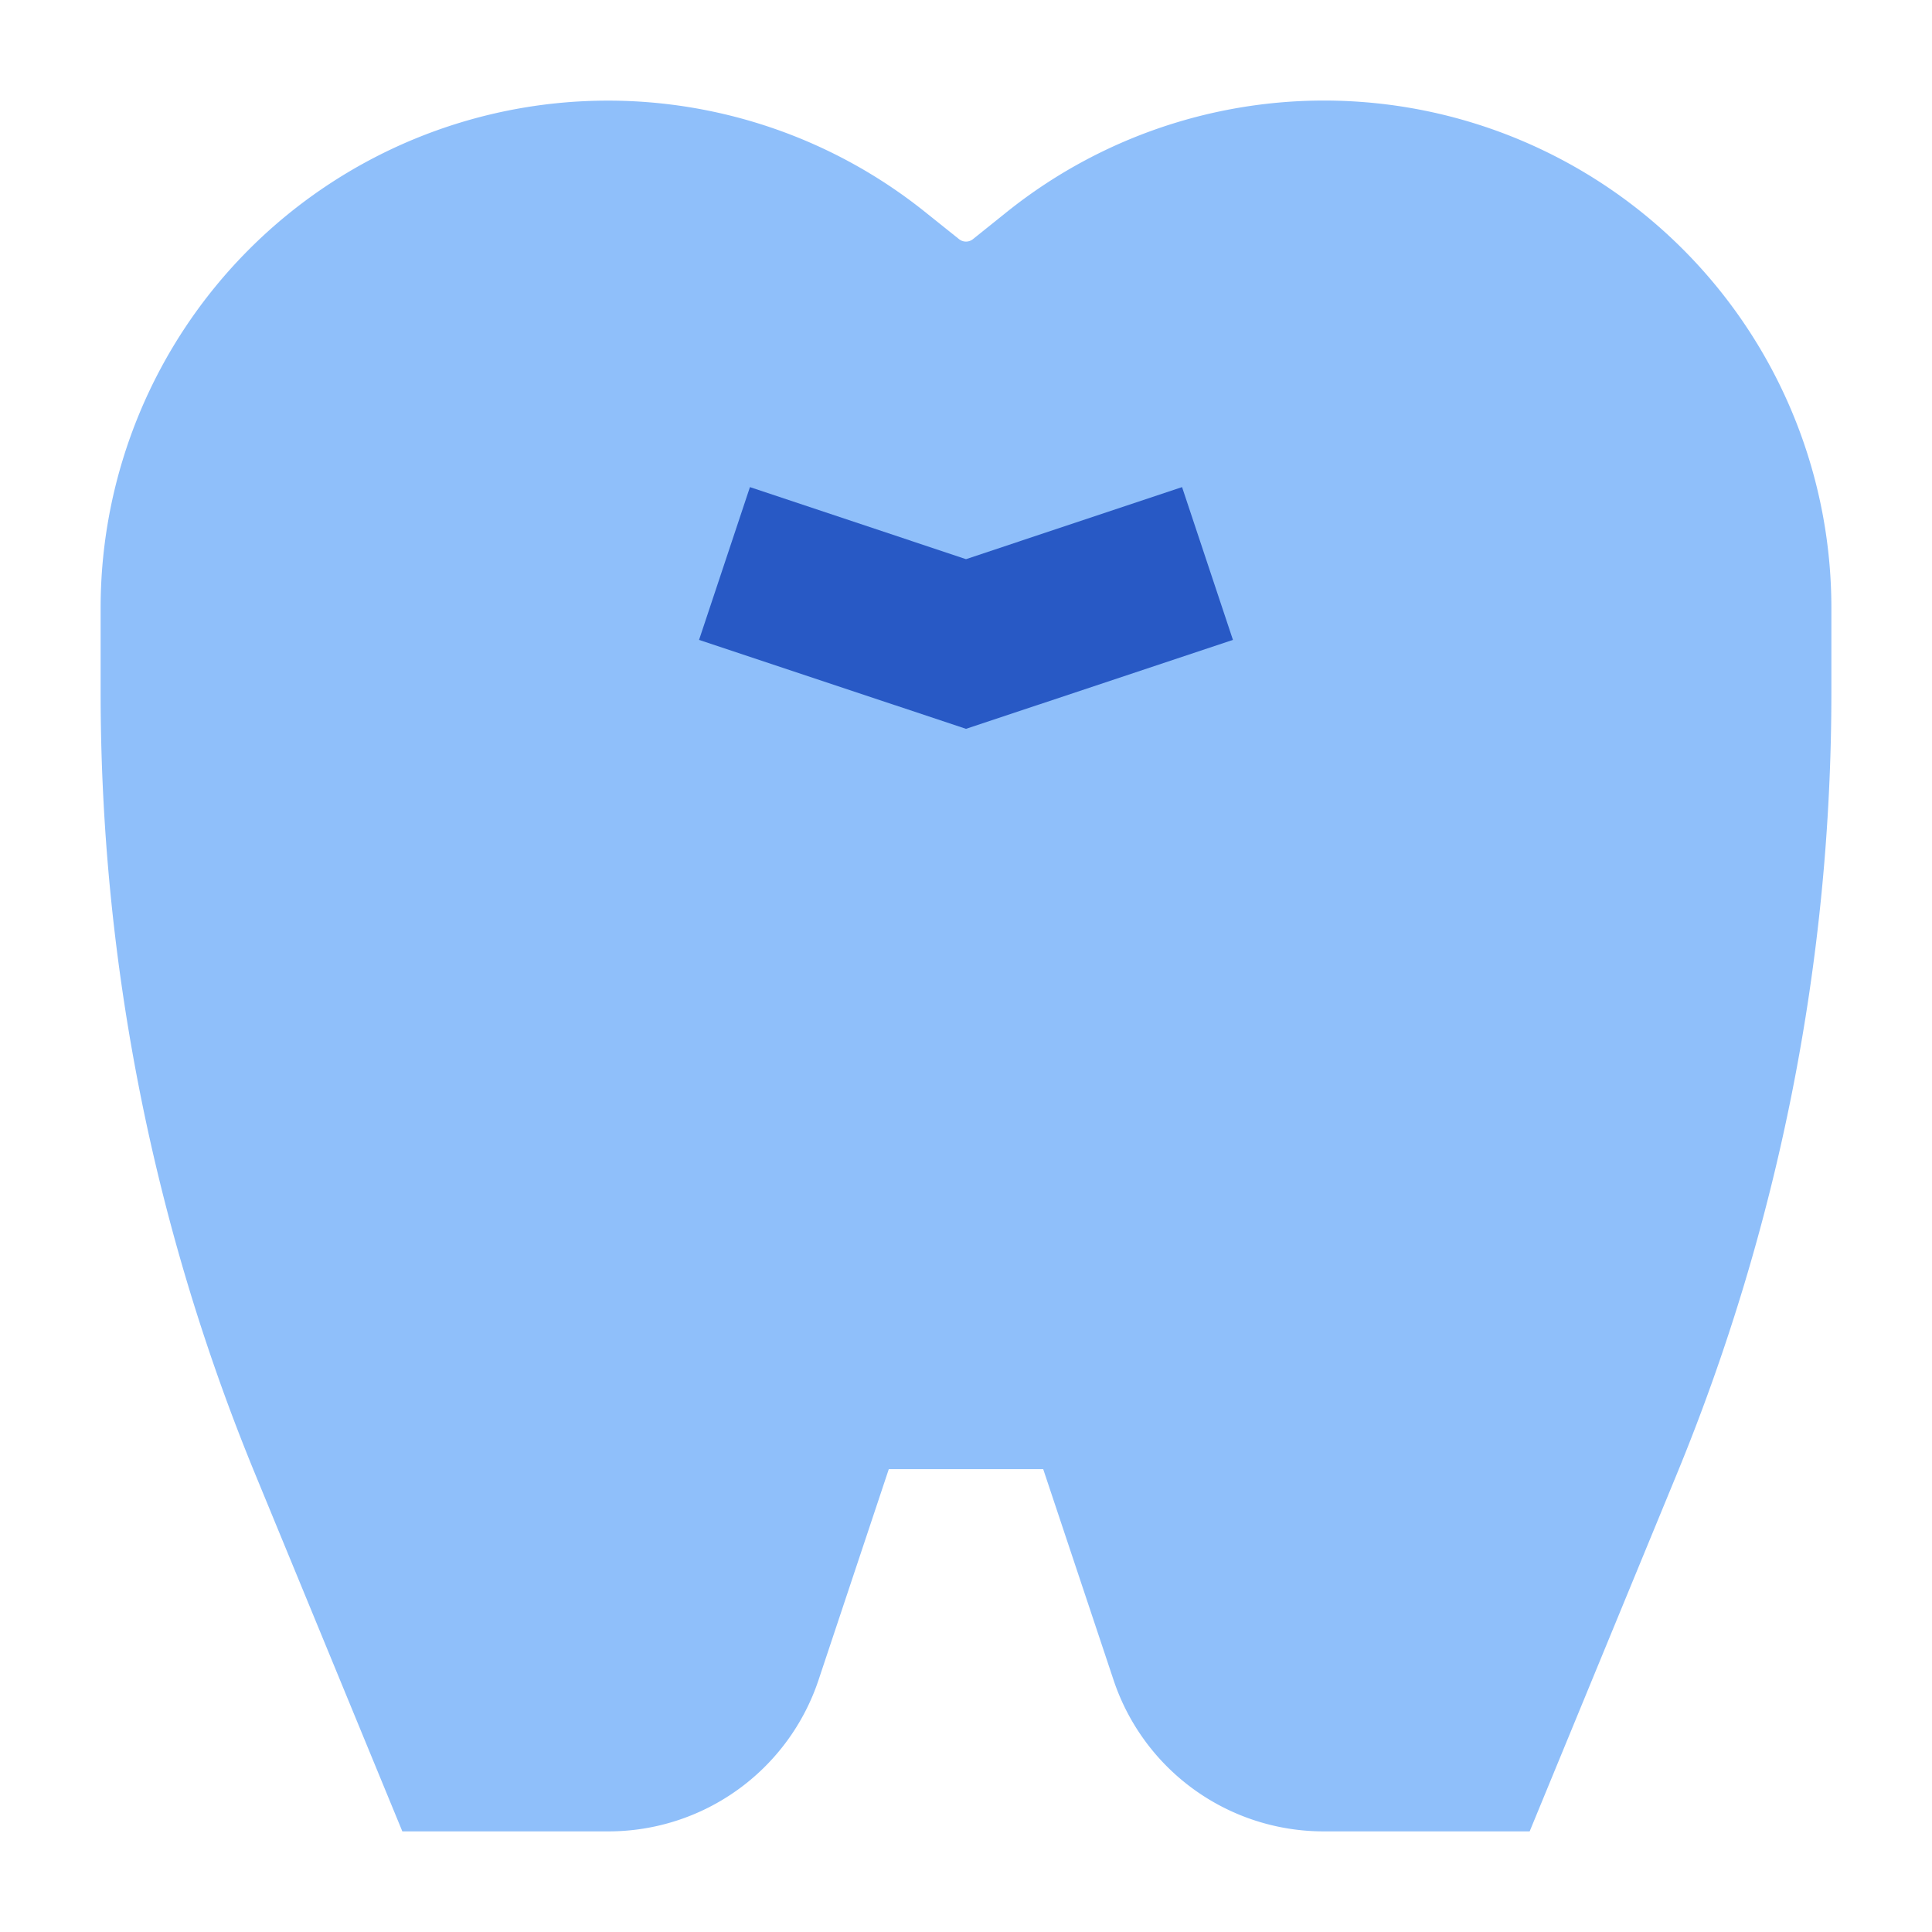<svg xmlns="http://www.w3.org/2000/svg" fill="none" viewBox="0 0 24 24" id="Tooth--Streamline-Sharp">
  <desc>
    Tooth Streamline Icon: https://streamlinehq.com
  </desc>
  <g id="tooth--health-medical-tooth">
    <path id="Union" fill="#8fbffa" fill-rule="evenodd" d="M7.552 1.25A6.302 6.302 0 0 0 1.25 7.552v1.05c0 3.332 0.653 6.632 1.921 9.712l1.827 4.436h2.56a2.75 2.75 0 0 0 2.61 -1.88l0.873 -2.62h1.918l0.874 2.62a2.75 2.75 0 0 0 2.609 1.88h2.56l1.827 -4.436a25.509 25.509 0 0 0 1.921 -9.712v-1.05a6.302 6.302 0 0 0 -10.24 -4.921l-0.424 0.34a0.138 0.138 0 0 1 -0.172 0l-0.425 -0.34A6.302 6.302 0 0 0 7.552 1.25Z" clip-rule="evenodd" stroke-width="1"></path>
    <path id="Vector 2405 (Stroke)" fill="#2859c5" fill-rule="evenodd" d="m8.684 7.949 0.632 -1.898L12 6.946l2.684 -0.895 0.632 1.898L12 9.054 8.684 7.949Z" clip-rule="evenodd" stroke-width="1"></path>
  </g>
</svg>